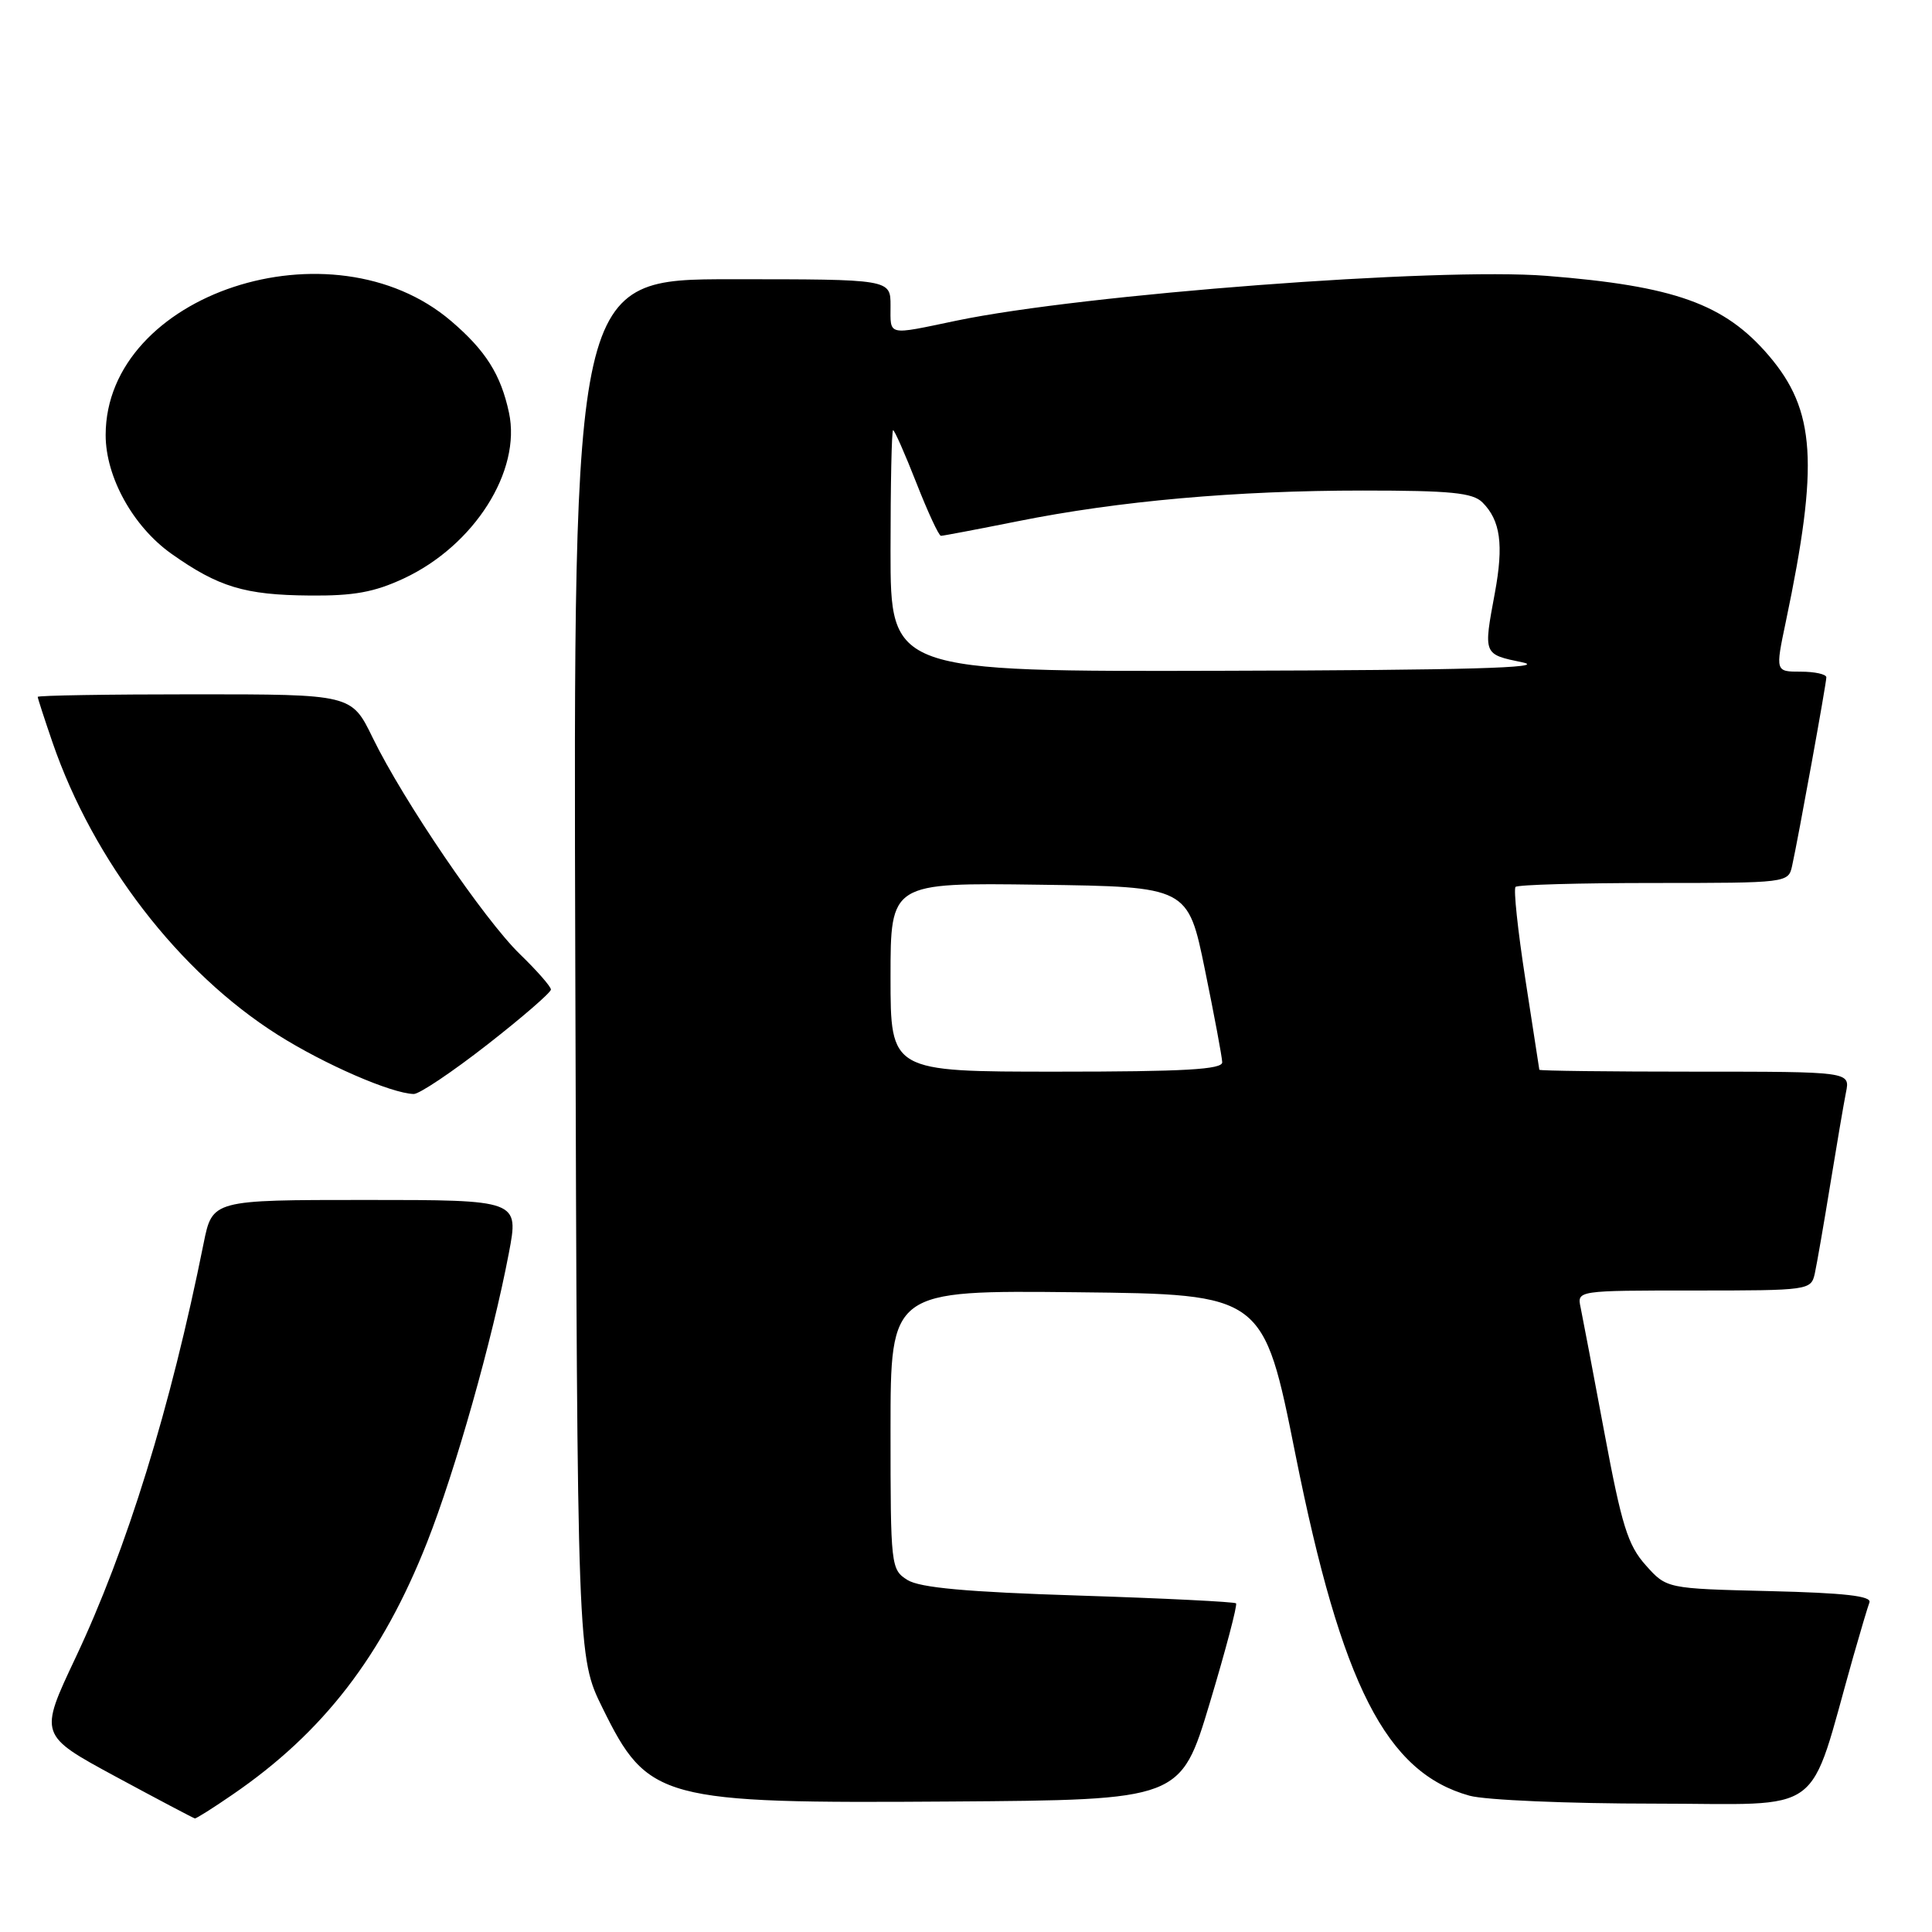 <?xml version="1.0" encoding="UTF-8" standalone="no"?>
<!DOCTYPE svg PUBLIC "-//W3C//DTD SVG 1.1//EN" "http://www.w3.org/Graphics/SVG/1.1/DTD/svg11.dtd" >
<svg xmlns="http://www.w3.org/2000/svg" xmlns:xlink="http://www.w3.org/1999/xlink" version="1.1" viewBox="0 0 256 256">
 <g >
 <path fill="currentColor"
d=" M 30.82 237.79 C 42.85 229.55 50.67 219.39 56.60 204.34 C 60.34 194.85 65.24 177.53 67.42 166.07 C 68.77 159.00 68.77 159.00 48.45 159.00 C 28.14 159.00 28.14 159.00 26.98 164.75 C 22.59 186.60 16.82 205.25 9.99 219.70 C 5.17 229.91 5.17 229.91 15.33 235.41 C 20.92 238.43 25.64 240.92 25.82 240.95 C 26.00 240.98 28.25 239.56 30.82 237.79 Z  M 160.30 225.66 C 162.42 218.60 163.99 212.65 163.78 212.45 C 163.58 212.25 154.21 211.78 142.96 211.42 C 128.06 210.95 121.89 210.38 120.25 209.36 C 118.05 207.98 118.00 207.56 118.00 189.46 C 118.00 170.97 118.00 170.97 142.70 171.23 C 167.41 171.50 167.41 171.50 171.66 192.76 C 177.78 223.33 183.67 234.87 194.72 237.94 C 196.80 238.52 207.82 238.99 219.21 238.99 C 242.28 239.00 239.44 241.10 245.57 219.50 C 246.51 216.20 247.47 212.97 247.71 212.33 C 248.03 211.48 244.40 211.07 234.49 210.83 C 220.83 210.50 220.83 210.50 218.06 207.39 C 215.70 204.75 214.88 202.11 212.60 189.89 C 211.12 181.98 209.70 174.49 209.44 173.25 C 208.96 171.00 208.96 171.00 224.46 171.00 C 239.72 171.00 239.97 170.96 240.47 168.75 C 240.74 167.51 241.66 162.22 242.51 157.00 C 243.36 151.78 244.30 146.26 244.60 144.75 C 245.16 142.00 245.16 142.00 224.58 142.00 C 213.26 142.00 203.99 141.89 203.97 141.75 C 203.95 141.61 203.12 136.22 202.12 129.77 C 201.12 123.31 200.53 117.80 200.82 117.52 C 201.10 117.23 209.35 117.00 219.15 117.00 C 236.81 117.00 236.97 116.98 237.46 114.75 C 238.28 111.05 242.00 90.56 242.00 89.75 C 242.00 89.34 240.48 89.00 238.62 89.00 C 235.24 89.00 235.24 89.00 236.63 82.38 C 241.03 61.40 240.58 54.37 234.35 47.09 C 228.50 40.26 221.88 37.89 204.91 36.55 C 190.58 35.41 143.49 38.99 126.73 42.49 C 117.44 44.43 118.00 44.56 118.00 40.50 C 118.00 37.00 118.00 37.00 96.98 37.00 C 75.96 37.00 75.96 37.00 76.23 128.27 C 76.50 219.54 76.50 219.54 79.83 226.30 C 85.85 238.54 87.51 238.98 125.97 238.71 C 156.44 238.50 156.44 238.50 160.30 225.66 Z  M 64.57 138.42 C 69.21 134.80 73.00 131.51 73.00 131.12 C 73.00 130.73 71.16 128.63 68.91 126.45 C 64.18 121.87 53.44 106.09 49.38 97.75 C 46.58 92.00 46.58 92.00 25.79 92.00 C 14.36 92.00 5.00 92.15 5.00 92.34 C 5.00 92.53 5.88 95.23 6.95 98.35 C 12.37 114.11 23.73 128.86 36.82 137.13 C 43.01 141.04 51.84 144.88 54.82 144.96 C 55.55 144.98 59.93 142.04 64.57 138.42 Z  M 53.50 76.65 C 62.84 72.29 69.11 62.40 67.44 54.67 C 66.36 49.63 64.36 46.46 59.80 42.56 C 44.01 29.04 14.00 38.93 14.00 57.65 C 14.00 63.22 17.64 69.78 22.72 73.38 C 28.94 77.78 32.43 78.84 41.00 78.91 C 46.86 78.97 49.59 78.47 53.50 76.65 Z  M 118.00 129.48 C 118.00 116.96 118.00 116.96 137.71 117.23 C 157.41 117.50 157.41 117.50 159.66 128.50 C 160.90 134.55 161.93 140.06 161.95 140.75 C 161.99 141.71 156.96 142.00 140.00 142.00 C 118.00 142.00 118.00 142.00 118.00 129.48 Z  M 118.00 73.00 C 118.00 64.20 118.15 57.00 118.34 57.00 C 118.53 57.00 119.92 60.15 121.43 64.00 C 122.94 67.85 124.40 71.00 124.68 71.00 C 124.96 71.00 129.53 70.13 134.84 69.07 C 148.24 66.38 163.81 65.00 180.60 65.00 C 192.22 65.00 195.15 65.29 196.43 66.57 C 198.82 68.96 199.26 72.16 198.08 78.55 C 196.55 86.79 196.51 86.68 201.75 87.77 C 205.18 88.49 194.25 88.80 162.25 88.88 C 118.00 89.00 118.00 89.00 118.00 73.00 Z "/>
</g>
</svg>